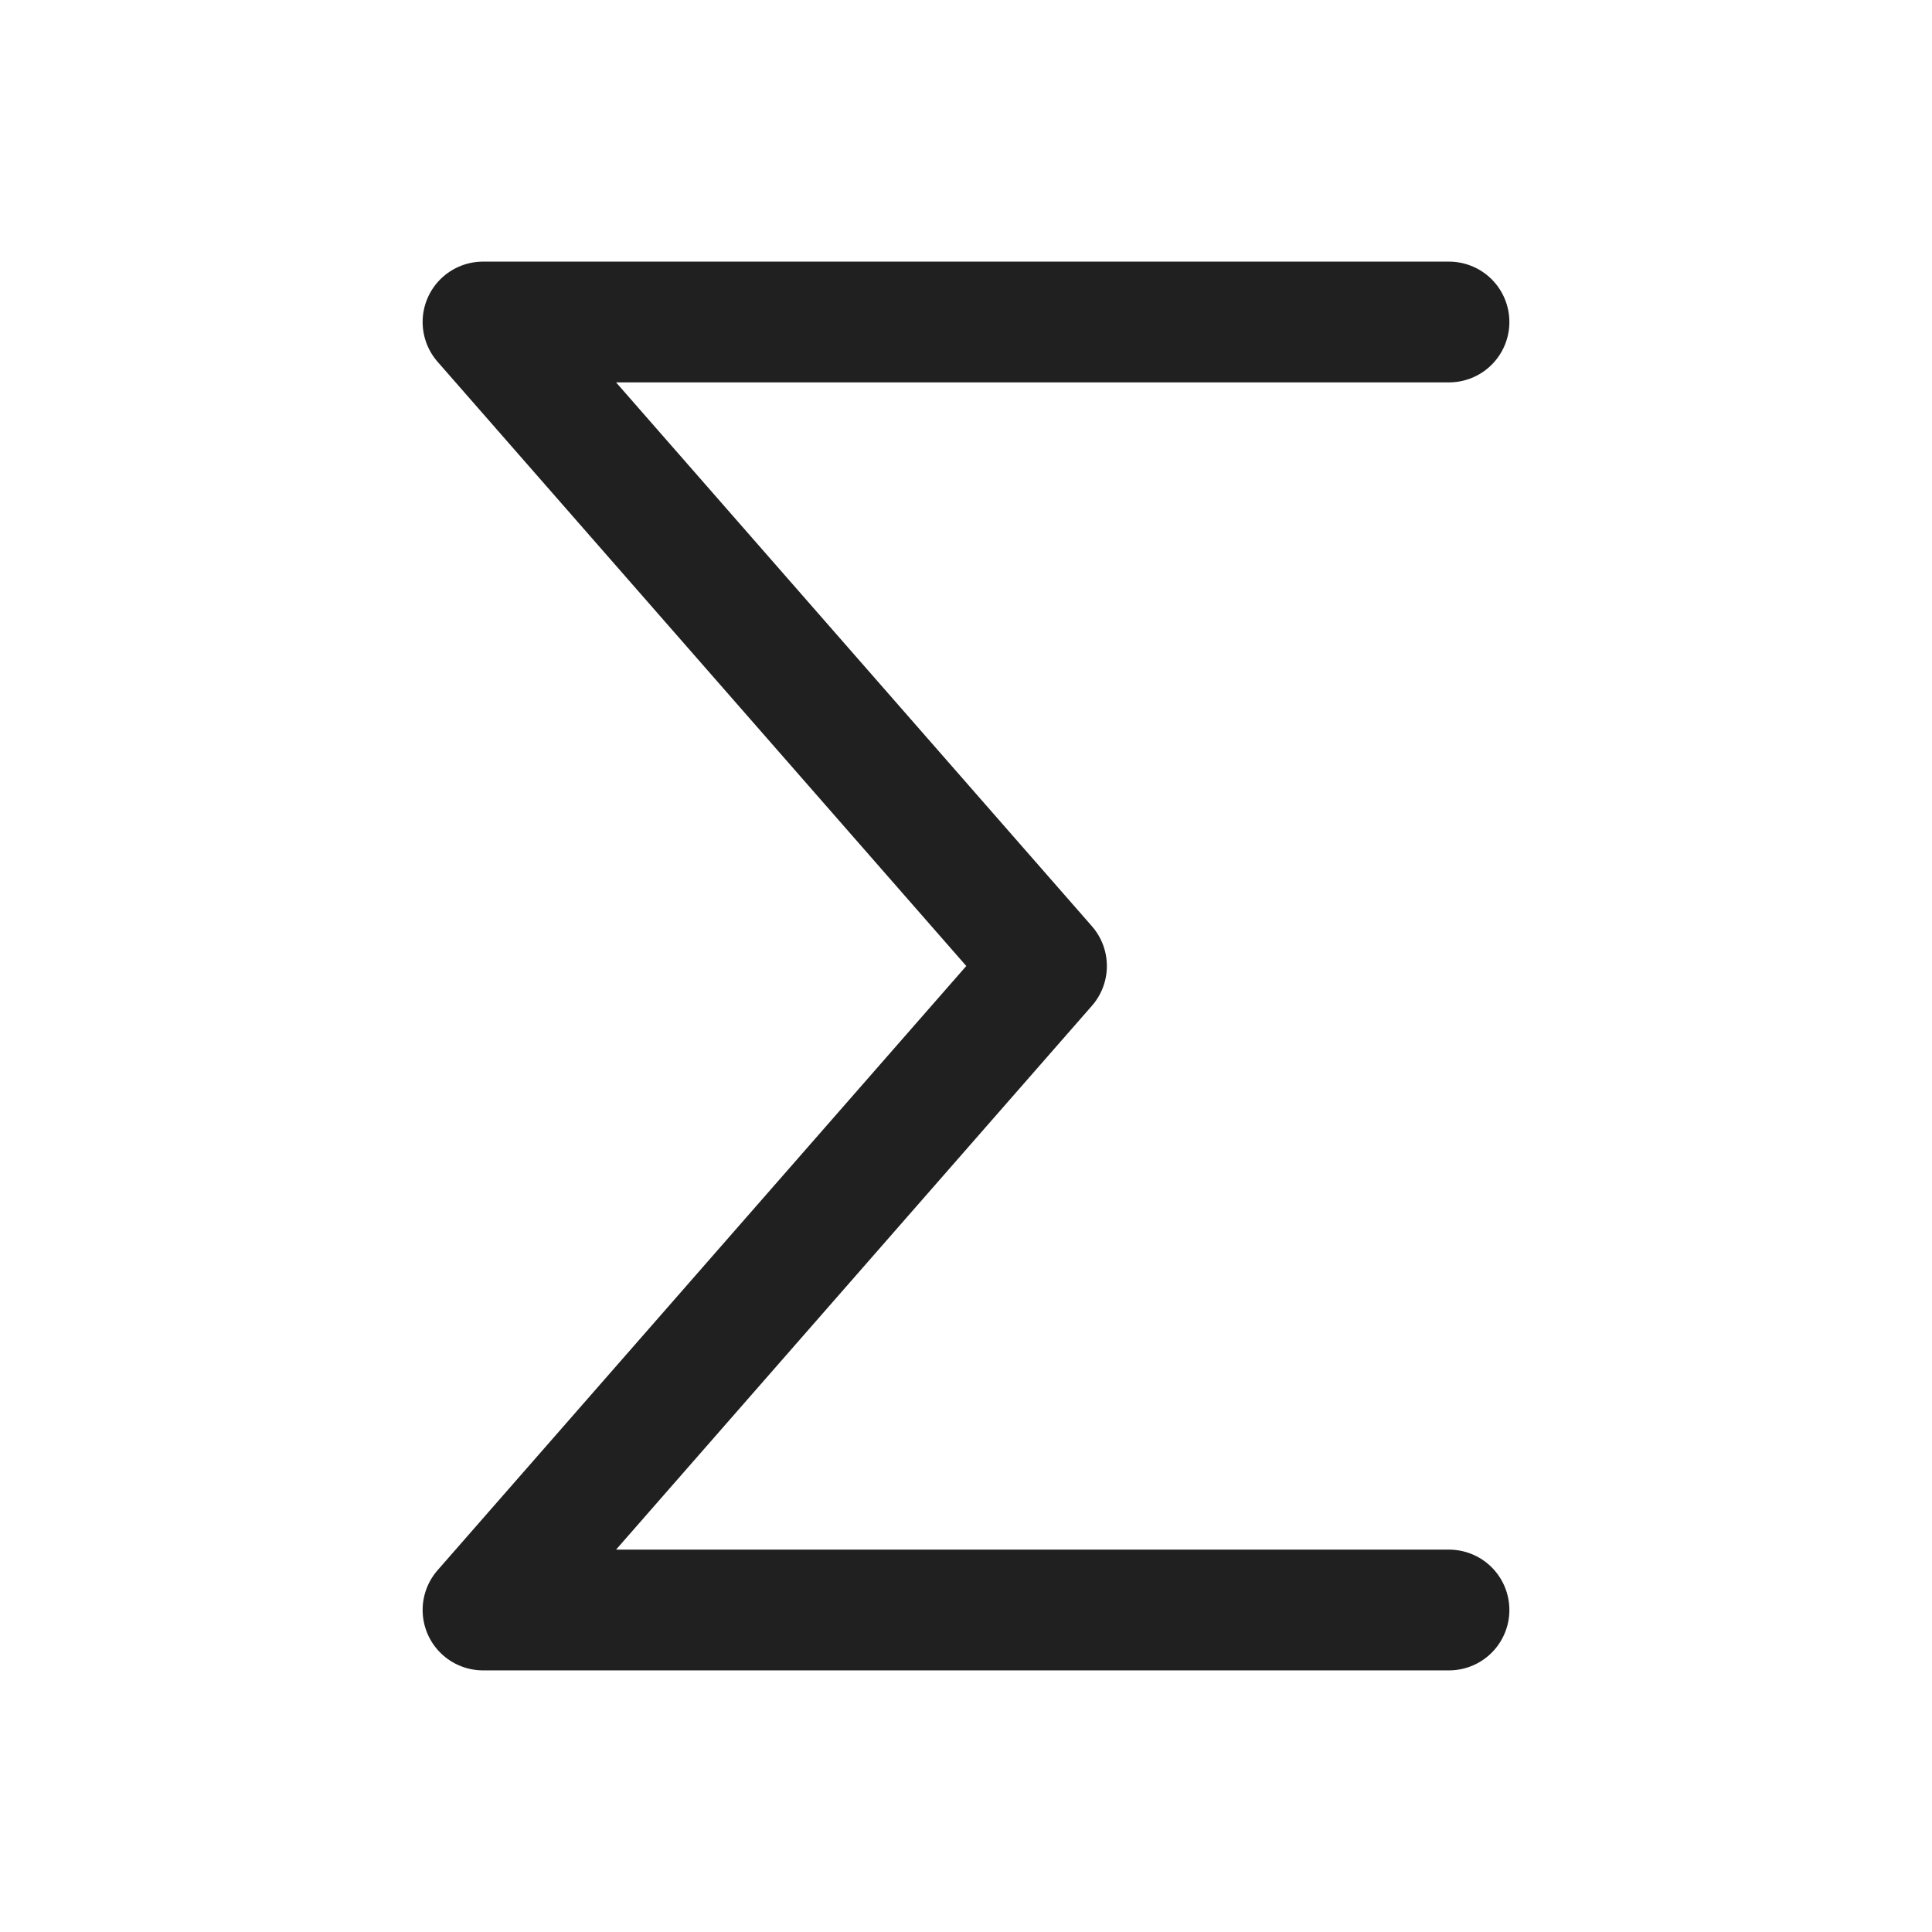<svg xmlns="http://www.w3.org/2000/svg" fill="none" viewBox="0 0 24 24"><path stroke="#202020" stroke-linecap="round" stroke-linejoin="round" stroke-miterlimit="2.613" stroke-width="1.5" d="M18 4H6l7 8-7 8h12"/></svg>